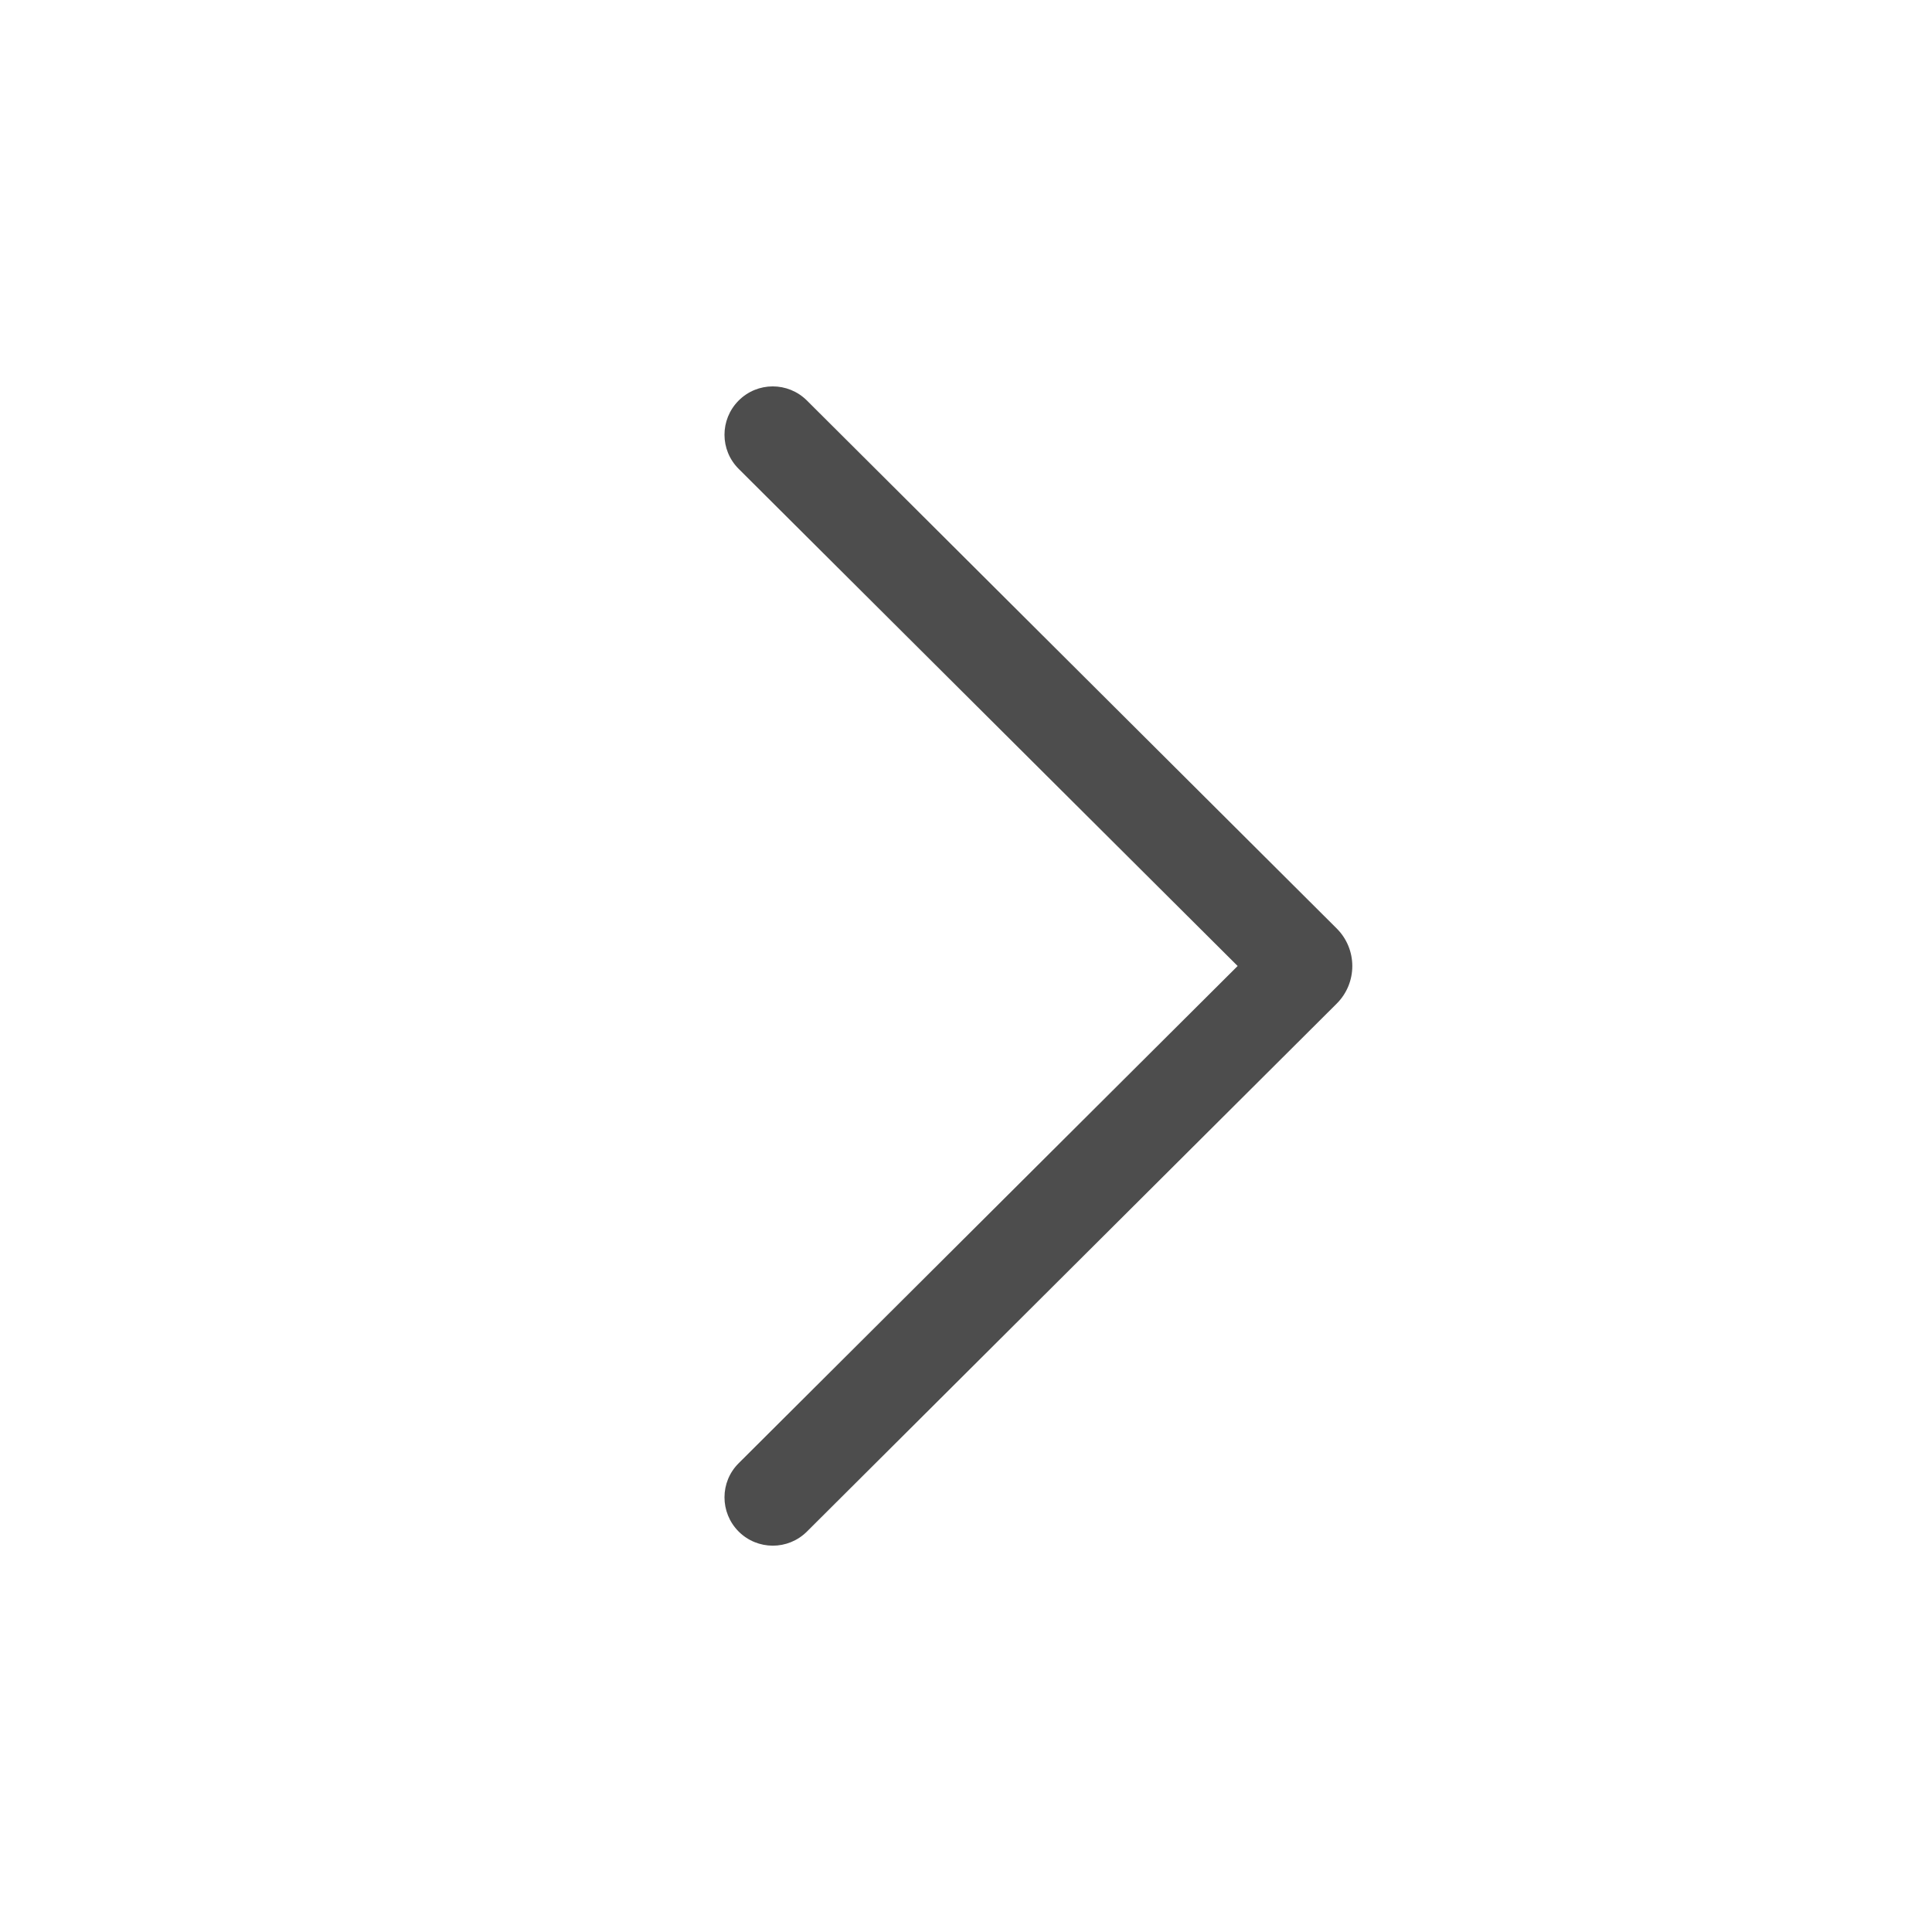 <svg width="20" height="20" viewBox="0 0 20 20" fill="#4D4D4D" xmlns="http://www.w3.org/2000/svg">
  <path
    d="M7.646 4.147C7.841 3.951 8.157 3.951 8.353 4.146L13.837 9.611C14.053 9.826 14.053 10.175 13.837 10.39L8.353 15.855C8.157 16.05 7.841 16.049 7.646 15.854C7.451 15.658 7.451 15.341 7.647 15.147L12.812 10L7.647 4.854C7.451 4.659 7.451 4.343 7.646 4.147Z"
    fill="#4D4D4D"/>
</svg>
